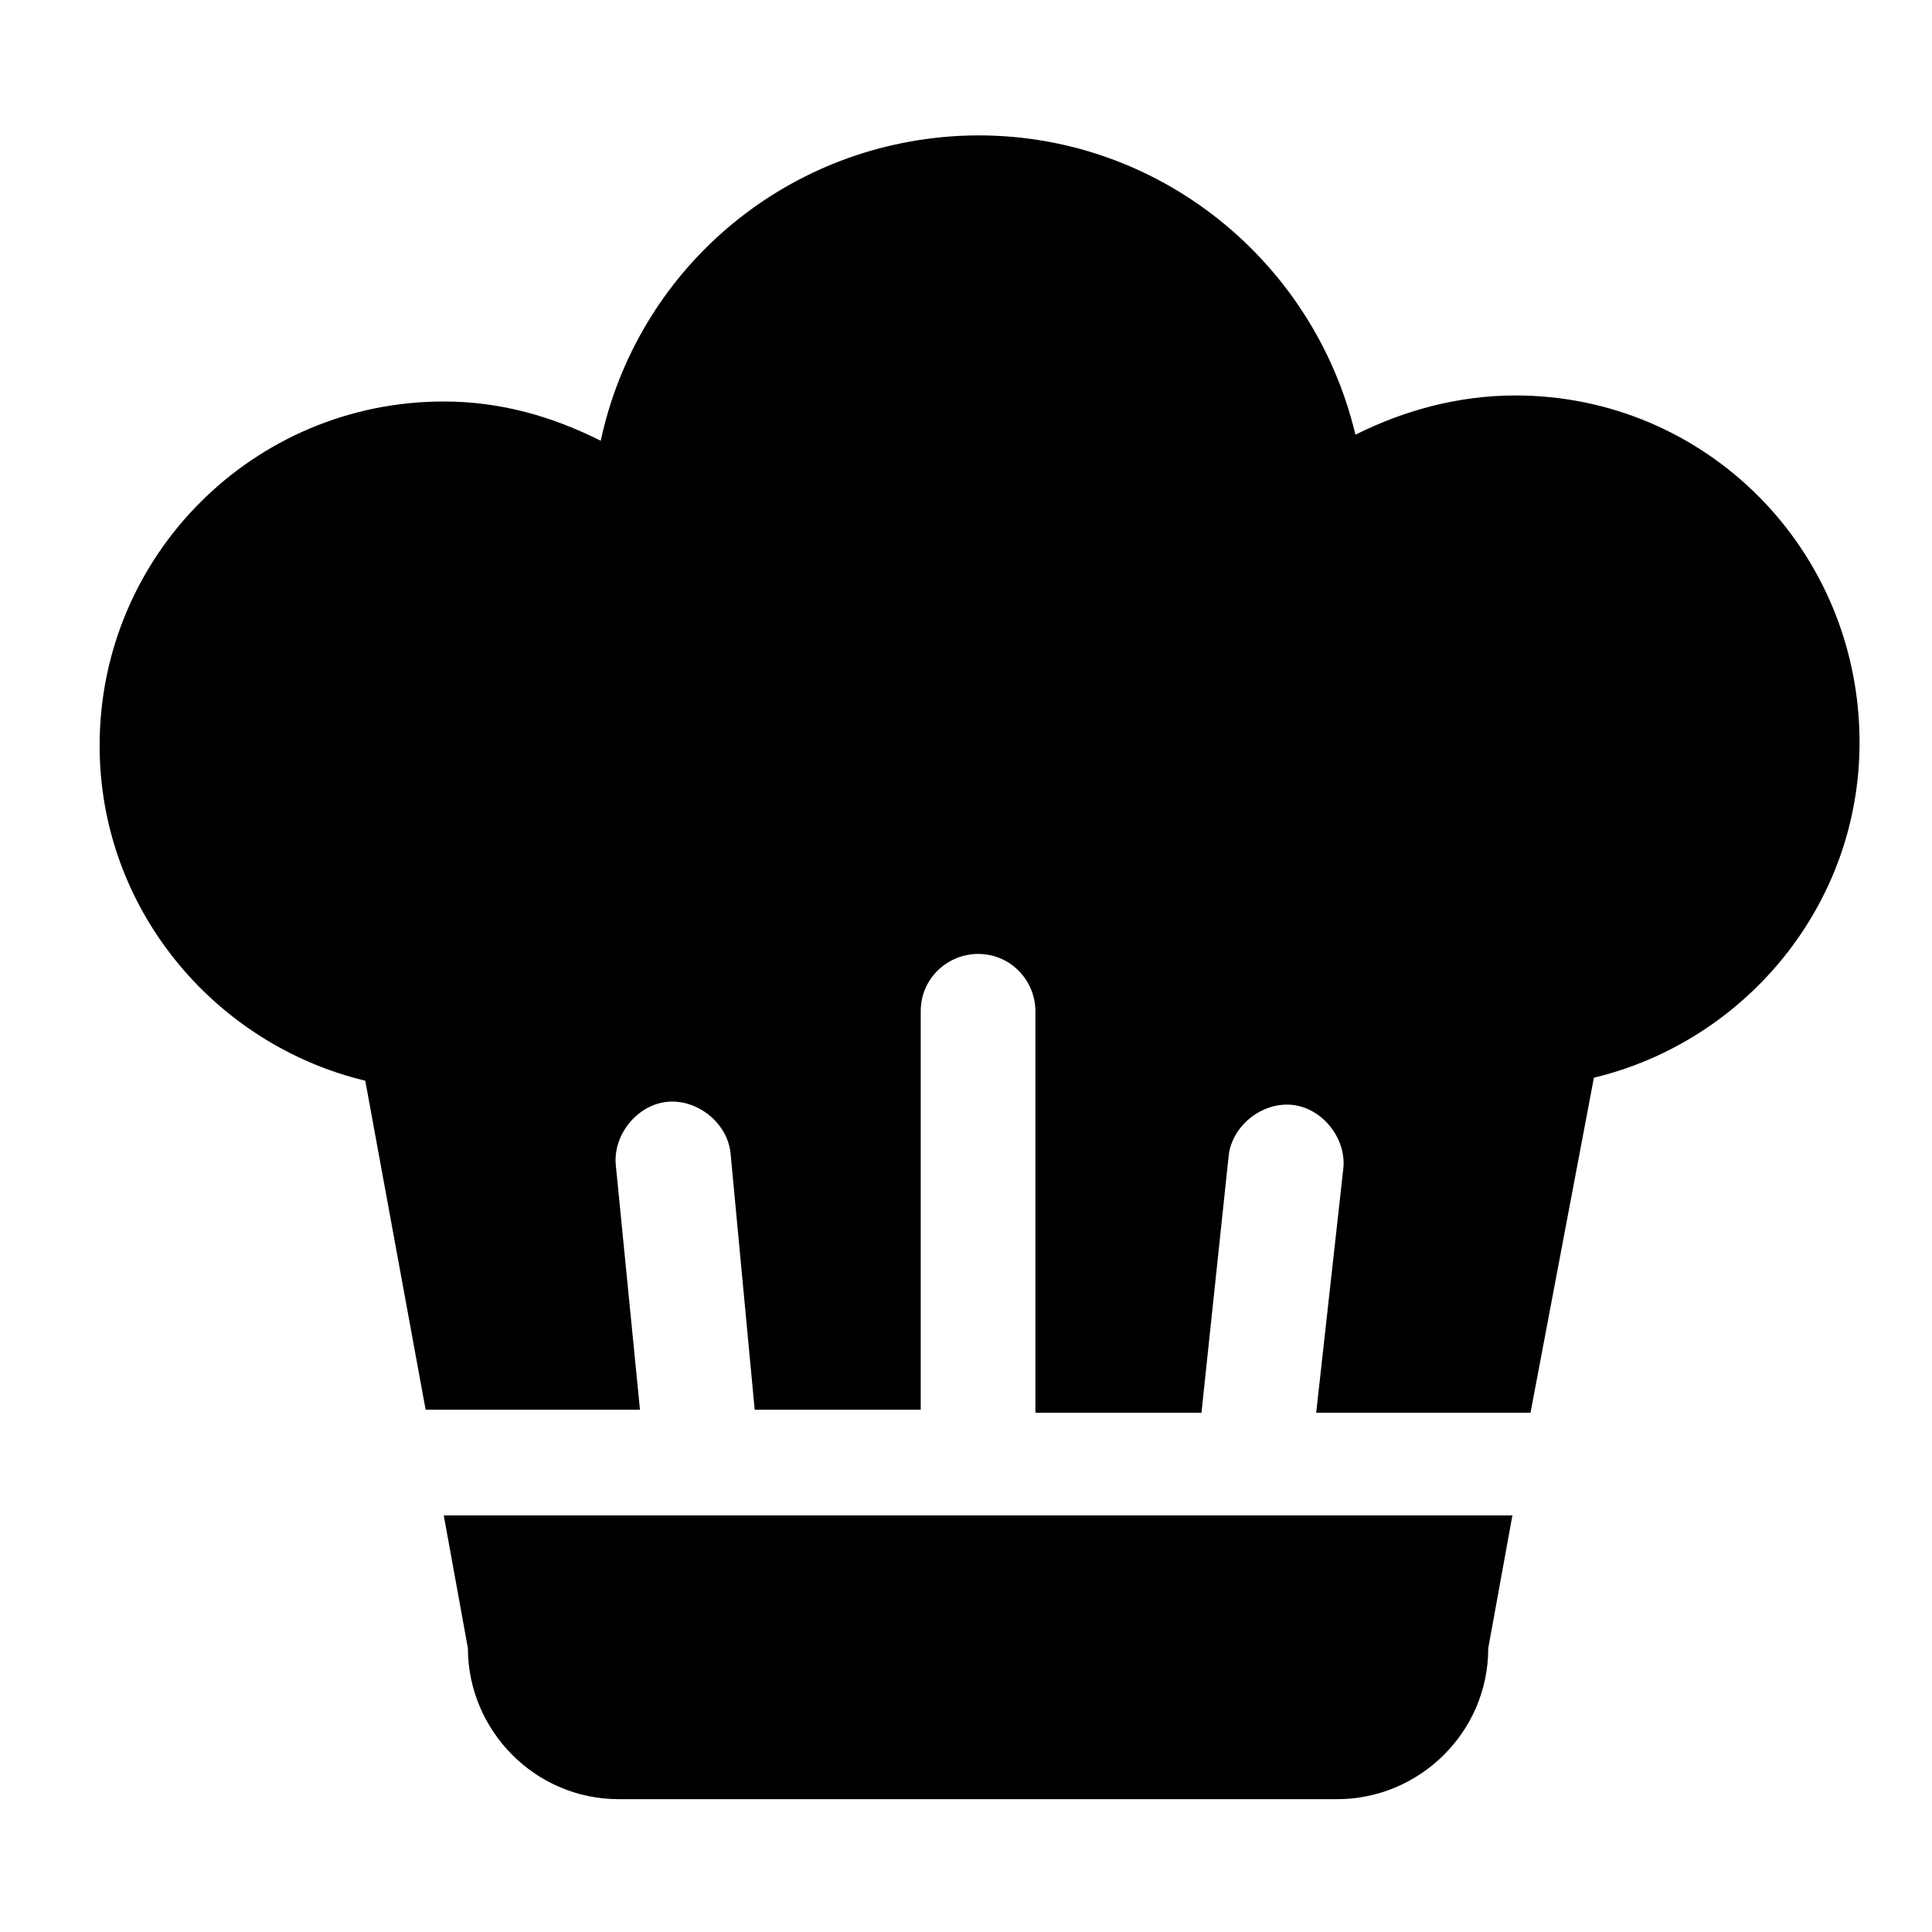 <!-- Generated by IcoMoon.io -->
<svg version="1.1" xmlns="http://www.w3.org/2000/svg" width="32" height="32" viewBox="0 0 32 32">
<title>chef</title>
<path d="M25.1 6.55c-0.95 0-1.85 0.25-2.65 0.65-0.7-2.95-3.4-5.1-6.55-4.95-2.95 0.15-5.35 2.25-5.95 5.050-0.8-0.4-1.65-0.65-2.6-0.65-3.15 0-5.7 2.55-5.7 5.7 0 2.7 1.9 4.95 4.4 5.55l1 5.45h3.55l-0.4-4.050c-0.050-0.5 0.35-1 0.85-1.050s1 0.35 1.050 0.85l0.4 4.25h2.75v-6.6c0-0.55 0.45-0.95 0.95-0.95 0.55 0 0.95 0.45 0.95 0.95v6.65h2.75l0.45-4.25c0.050-0.5 0.55-0.9 1.050-0.85s0.9 0.55 0.85 1.050l-0.45 4.050h3.55l1.050-5.55c2.5-0.6 4.4-2.85 4.4-5.55 0-3.2-2.55-5.75-5.7-5.75zM7.35 25.1l0.4 2.2c0 1.35 1.1 2.5 2.5 2.5h11.9c1.35 0 2.5-1.1 2.5-2.5l0.4-2.2h-17.7z"></path>
</svg>
